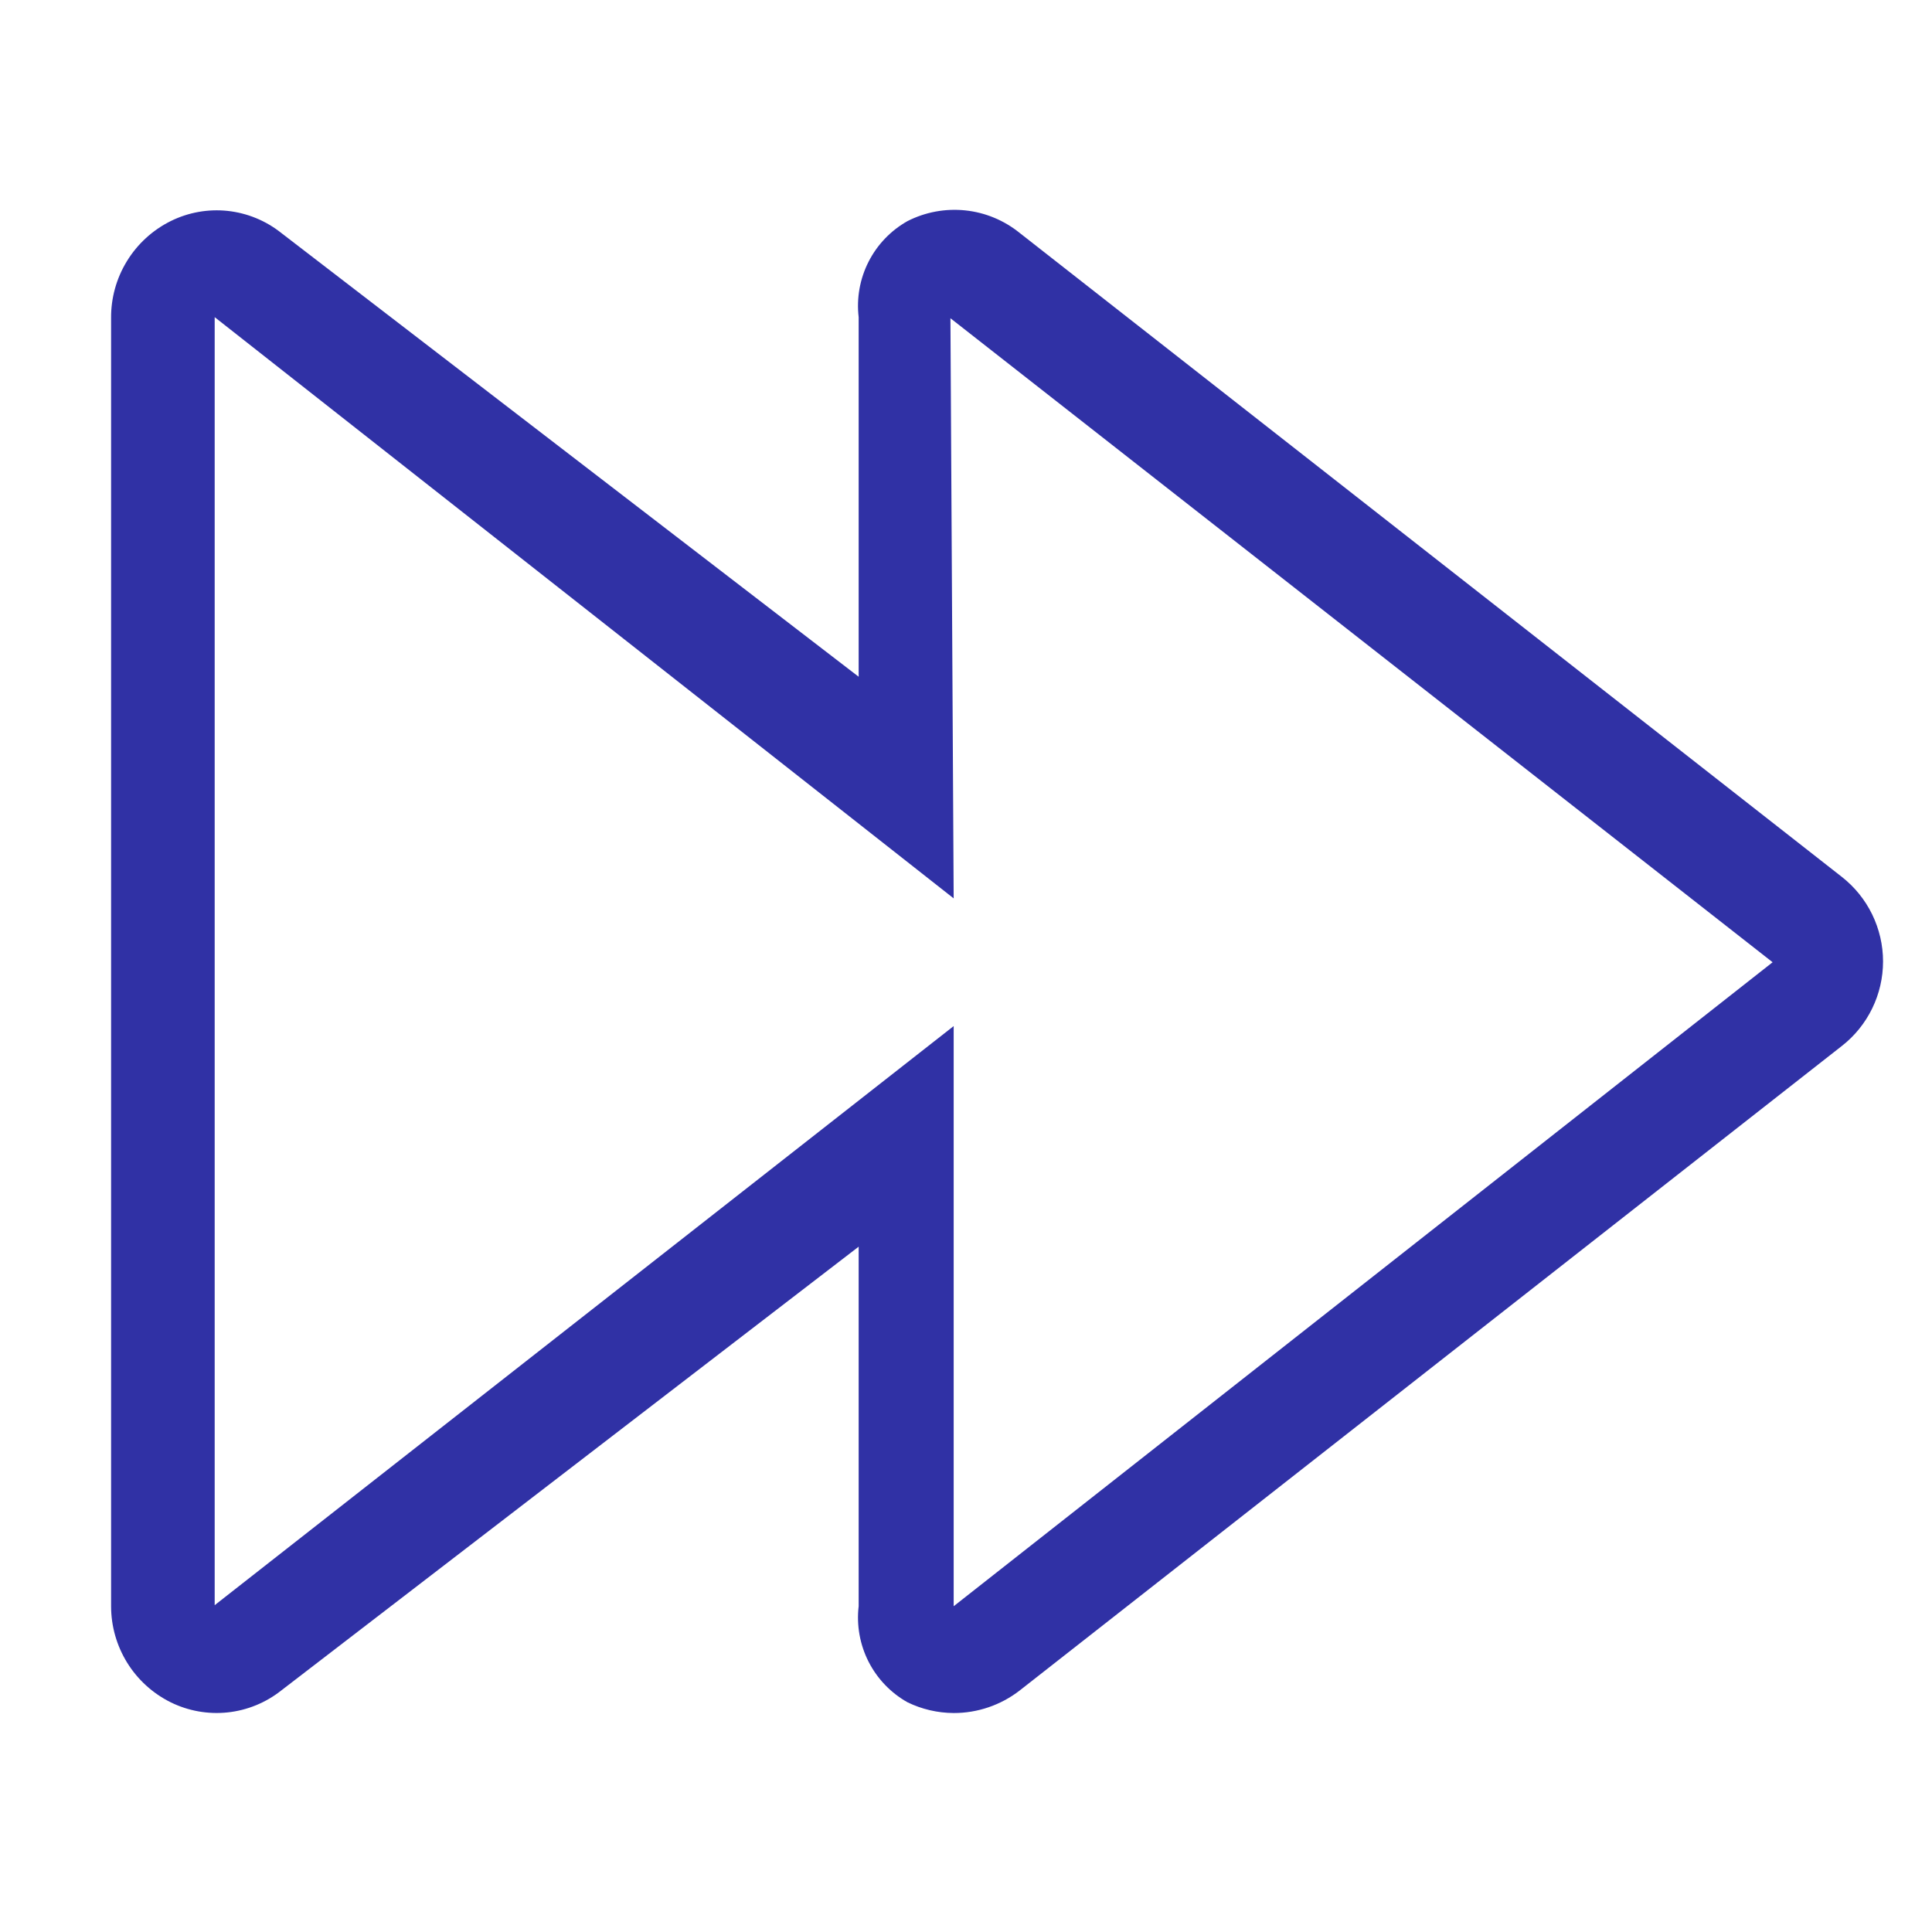 <?xml version="1.0" encoding="UTF-8" standalone="no"?><!DOCTYPE svg PUBLIC "-//W3C//DTD SVG 1.1//EN" "http://www.w3.org/Graphics/SVG/1.1/DTD/svg11.dtd"><svg width="100%" height="100%" viewBox="0 0 50 50" version="1.1" xmlns="http://www.w3.org/2000/svg" xmlns:xlink="http://www.w3.org/1999/xlink" xml:space="preserve" xmlns:serif="http://www.serif.com/" style="fill-rule:evenodd;clip-rule:evenodd;stroke-linejoin:round;stroke-miterlimit:1.414;"><path d="M24.681,44.333c-0.414,-0.002 -0.822,-0.097 -1.195,-0.278c-0.432,-0.243 -0.783,-0.609 -1.008,-1.051c-0.225,-0.443 -0.314,-0.942 -0.256,-1.435l0,-9.305l-14.944,11.486c-0.399,0.316 -0.88,0.513 -1.387,0.567c-0.506,0.054 -1.017,-0.037 -1.474,-0.262c-0.463,-0.23 -0.853,-0.584 -1.125,-1.023c-0.272,-0.439 -0.417,-0.946 -0.417,-1.463l0,-33.333c-0.005,-0.521 0.137,-1.034 0.41,-1.478c0.272,-0.445 0.665,-0.804 1.132,-1.036c0.456,-0.226 0.968,-0.318 1.475,-0.264c0.506,0.055 0.987,0.252 1.386,0.57l14.944,11.486l0,-9.306c-0.058,-0.493 0.031,-0.992 0.256,-1.434c0.225,-0.443 0.576,-0.809 1.008,-1.052c0.462,-0.235 0.982,-0.331 1.497,-0.277c0.515,0.054 1.003,0.257 1.406,0.583l21.278,16.666c0.332,0.26 0.6,0.592 0.785,0.971c0.184,0.379 0.281,0.795 0.281,1.217c0,0.421 -0.096,0.838 -0.281,1.217c-0.185,0.379 -0.453,0.711 -0.785,0.97l-21.278,16.681c-0.489,0.379 -1.09,0.584 -1.708,0.583Zm0,-17.778l0,15.014l21.194,-16.666l-21.278,-16.667l0.084,15.014l-19.125,-15.042l0,33.334l19.125,-14.987Z" style="fill:#3031a5;fill-rule:nonzero;"/></svg>